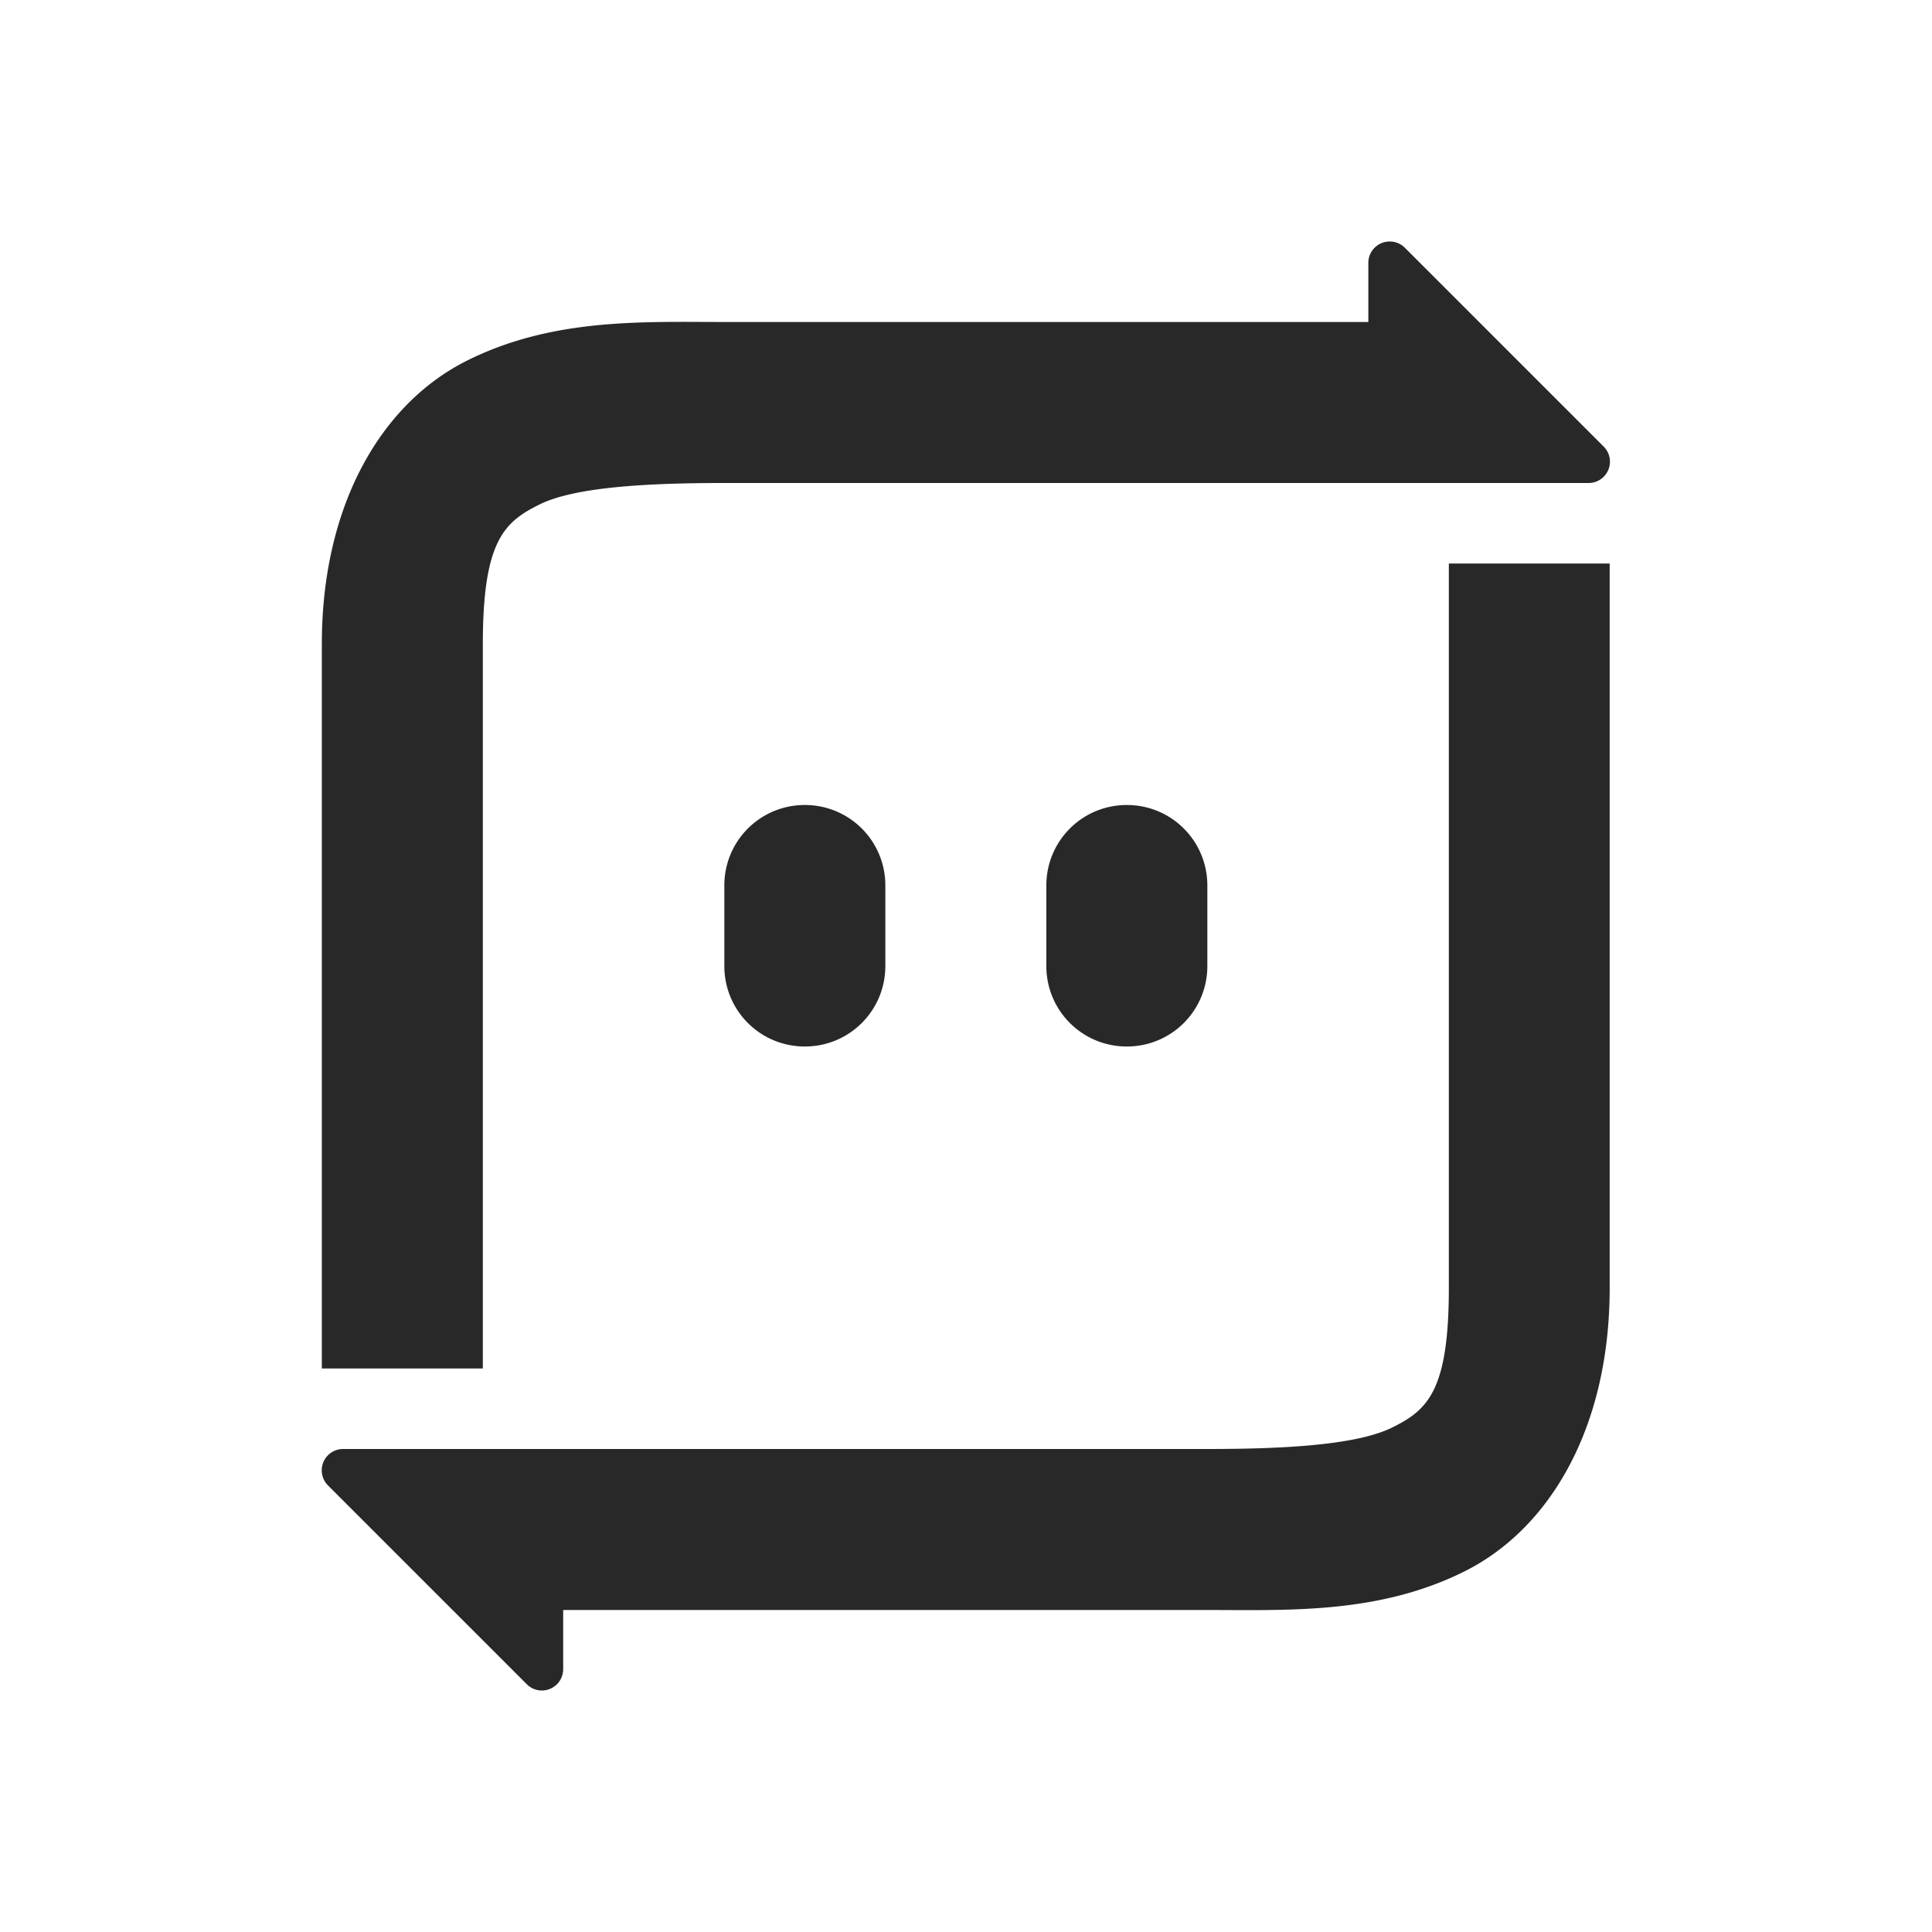 <svg width="24" height="24" version="1.1" xmlns="http://www.w3.org/2000/svg">
  <defs>
    <style id="current-color-scheme" type="text/css">.ColorScheme-Text { color:#282828; } .ColorScheme-Highlight { color:#458588; } .ColorScheme-NeutralText { color:#fe8019; } .ColorScheme-PositiveText { color:#689d6a; } .ColorScheme-NegativeText { color:#fb4934; }</style>
  </defs>
  <path class="ColorScheme-Text" d="m17.26 3a0.265 0.265 0 0 0-0.262 0.266v0.734h-8c-1 0-2.129-0.054-3.197 0.48-1.068 0.534-1.803 1.797-1.803 3.52v9h2v-9c0-1.278 0.265-1.514 0.697-1.73 0.432-0.216 1.303-0.27 2.303-0.27h10.74a0.265 0.265 0 0 0 0.185-0.451l-2.471-2.471a0.265 0.265 0 0 0-0.19-0.078zm0.738 4v9c0 1.278-0.265 1.514-0.697 1.73-0.432 0.216-1.303 0.27-2.303 0.27h-10.74a0.265 0.265 0 0 0-0.185 0.451l2.471 2.471a0.265 0.265 0 0 0 0.19 0.078 0.265 0.265 0 0 0 0.262-0.266v-0.734h8c1 0 2.129 0.054 3.197-0.48 1.068-0.534 1.803-1.797 1.803-3.52v-9zm-8 3c-0.554 0-1 0.446-1 1v1c0 0.554 0.446 1 1 1s1-0.446 1-1v-1c0-0.554-0.446-1-1-1zm4 0c-0.554 0-1 0.446-1 1v1c0 0.554 0.446 1 1 1s1-0.446 1-1v-1c0-0.554-0.446-1-1-1z" fill="currentColor"/>
</svg>
